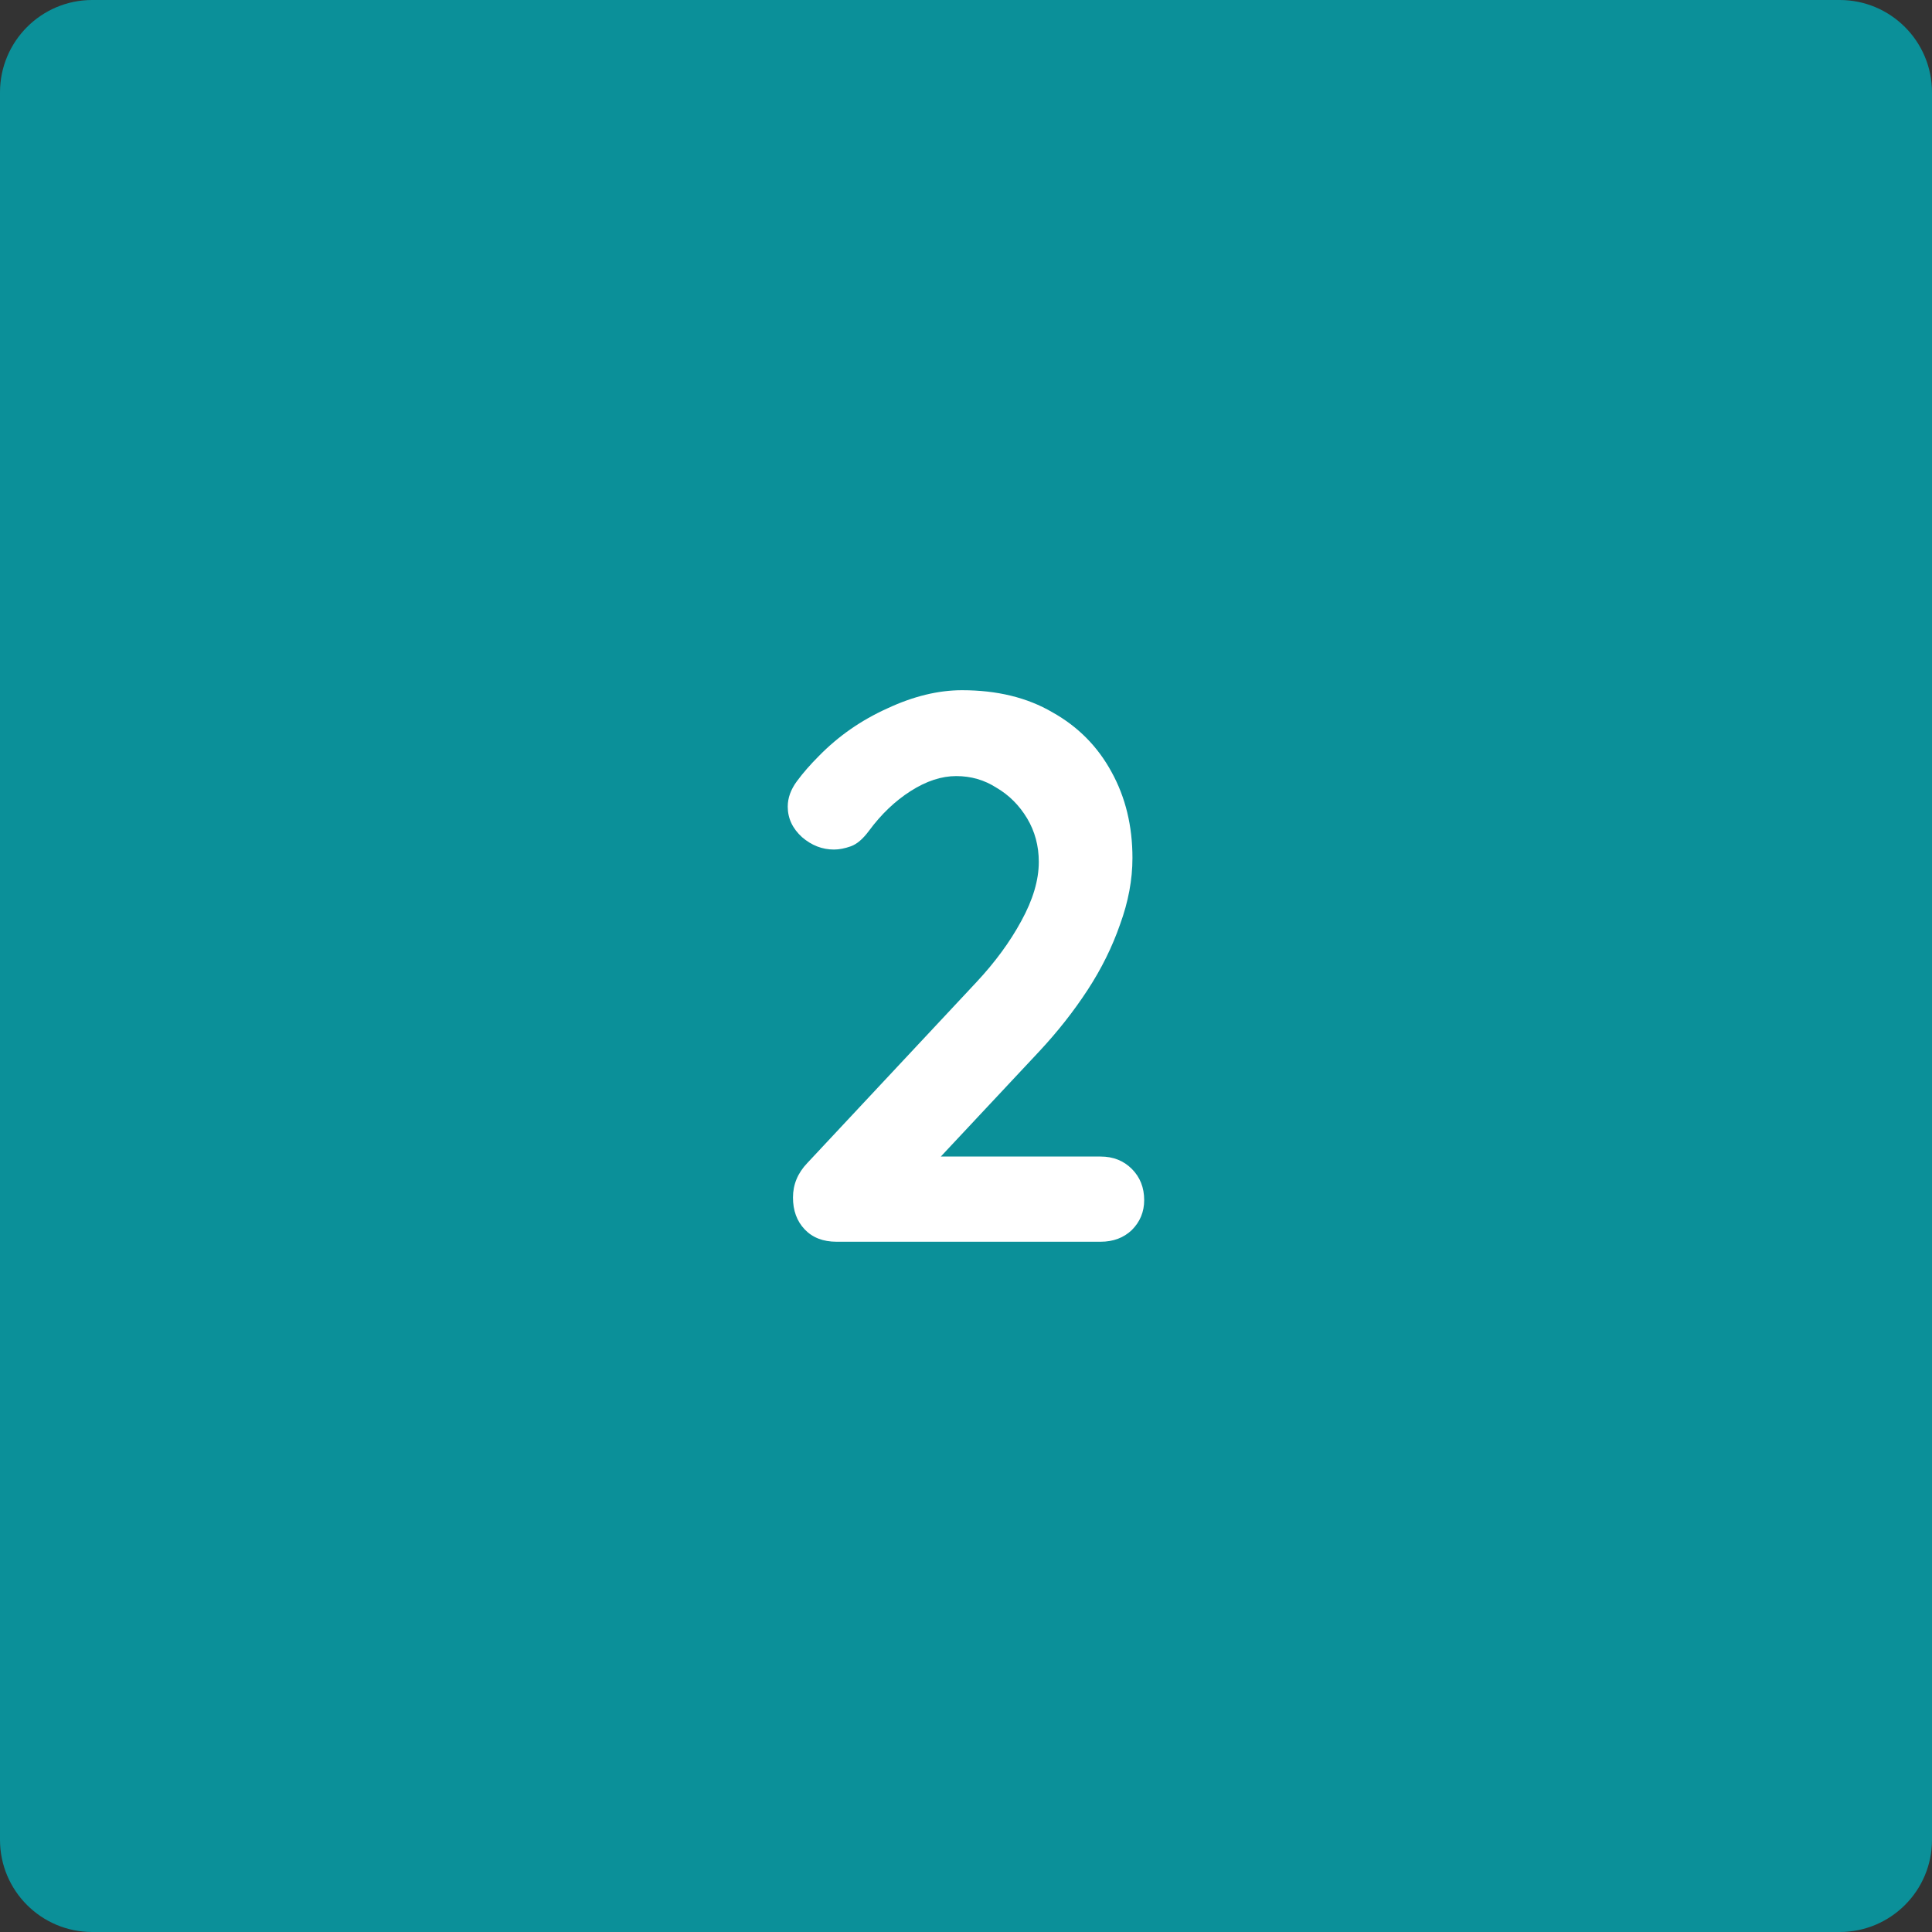 <svg version="1.1" xmlns="http://www.w3.org/2000/svg" xmlns:xlink="http://www.w3.org/1999/xlink" width="46.418" height="46.418"><rect width="100%" height="100%" fill="#333333" stroke="none"/><g transform="translate(-216.291,-156.291)"><g data-paper-data="{&quot;isPaintingLayer&quot;:true}" fill="none" fill-rule="none" stroke="none" stroke-width="1" stroke-linecap="none" stroke-linejoin="miter" stroke-miterlimit="10" stroke-dasharray="" stroke-dashoffset="0" font-family="none" font-weight="none" font-size="none" text-anchor="none" style="mix-blend-mode: normal"><path d="M262.709,200.494c0,1.223 -0.992,2.215 -2.218,2.215h-41.985c-1.223,0 -2.215,-0.992 -2.215,-2.215v-41.985c0,-1.223 0.992,-2.218 2.215,-2.218h41.985c1.226,0 2.218,0.995 2.218,2.218z" data-paper-data="{&quot;origPos&quot;:null}" fill="#0b9099" fill-rule="evenodd" stroke-linecap="butt"/><path d="M242.734,184.078c0.302,0 0.552,0.099 0.75,0.297c0.198,0.198 0.297,0.448 0.297,0.75c0,0.281 -0.099,0.521 -0.297,0.719c-0.198,0.188 -0.448,0.281 -0.75,0.281h-6.344c-0.323,0 -0.578,-0.099 -0.766,-0.297c-0.188,-0.198 -0.281,-0.453 -0.281,-0.766c0,-0.312 0.115,-0.589 0.344,-0.828l4.062,-4.344c0.448,-0.479 0.807,-0.969 1.078,-1.469c0.281,-0.51 0.422,-0.984 0.422,-1.422c0,-0.385 -0.094,-0.734 -0.281,-1.047c-0.188,-0.312 -0.432,-0.557 -0.734,-0.734c-0.292,-0.188 -0.615,-0.281 -0.969,-0.281c-0.354,0 -0.719,0.12 -1.094,0.359c-0.375,0.24 -0.708,0.557 -1,0.953c-0.146,0.198 -0.292,0.323 -0.438,0.375c-0.146,0.052 -0.281,0.078 -0.406,0.078c-0.281,0 -0.536,-0.099 -0.766,-0.297c-0.229,-0.208 -0.344,-0.453 -0.344,-0.734c0,-0.208 0.073,-0.411 0.219,-0.609c0.146,-0.198 0.323,-0.401 0.531,-0.609c0.469,-0.479 1.016,-0.859 1.641,-1.141c0.625,-0.292 1.224,-0.438 1.797,-0.438c0.844,0 1.568,0.177 2.172,0.531c0.615,0.344 1.089,0.823 1.422,1.438c0.333,0.604 0.5,1.292 0.5,2.062c0,0.521 -0.099,1.052 -0.297,1.594c-0.188,0.542 -0.448,1.068 -0.781,1.578c-0.333,0.51 -0.719,1 -1.156,1.469l-2.516,2.688l-0.203,-0.156h4.188z" data-paper-data="{&quot;origPos&quot;:null}" fill="#ffffff" fill-rule="nonzero" stroke-linecap="square"/></g></g></svg>
